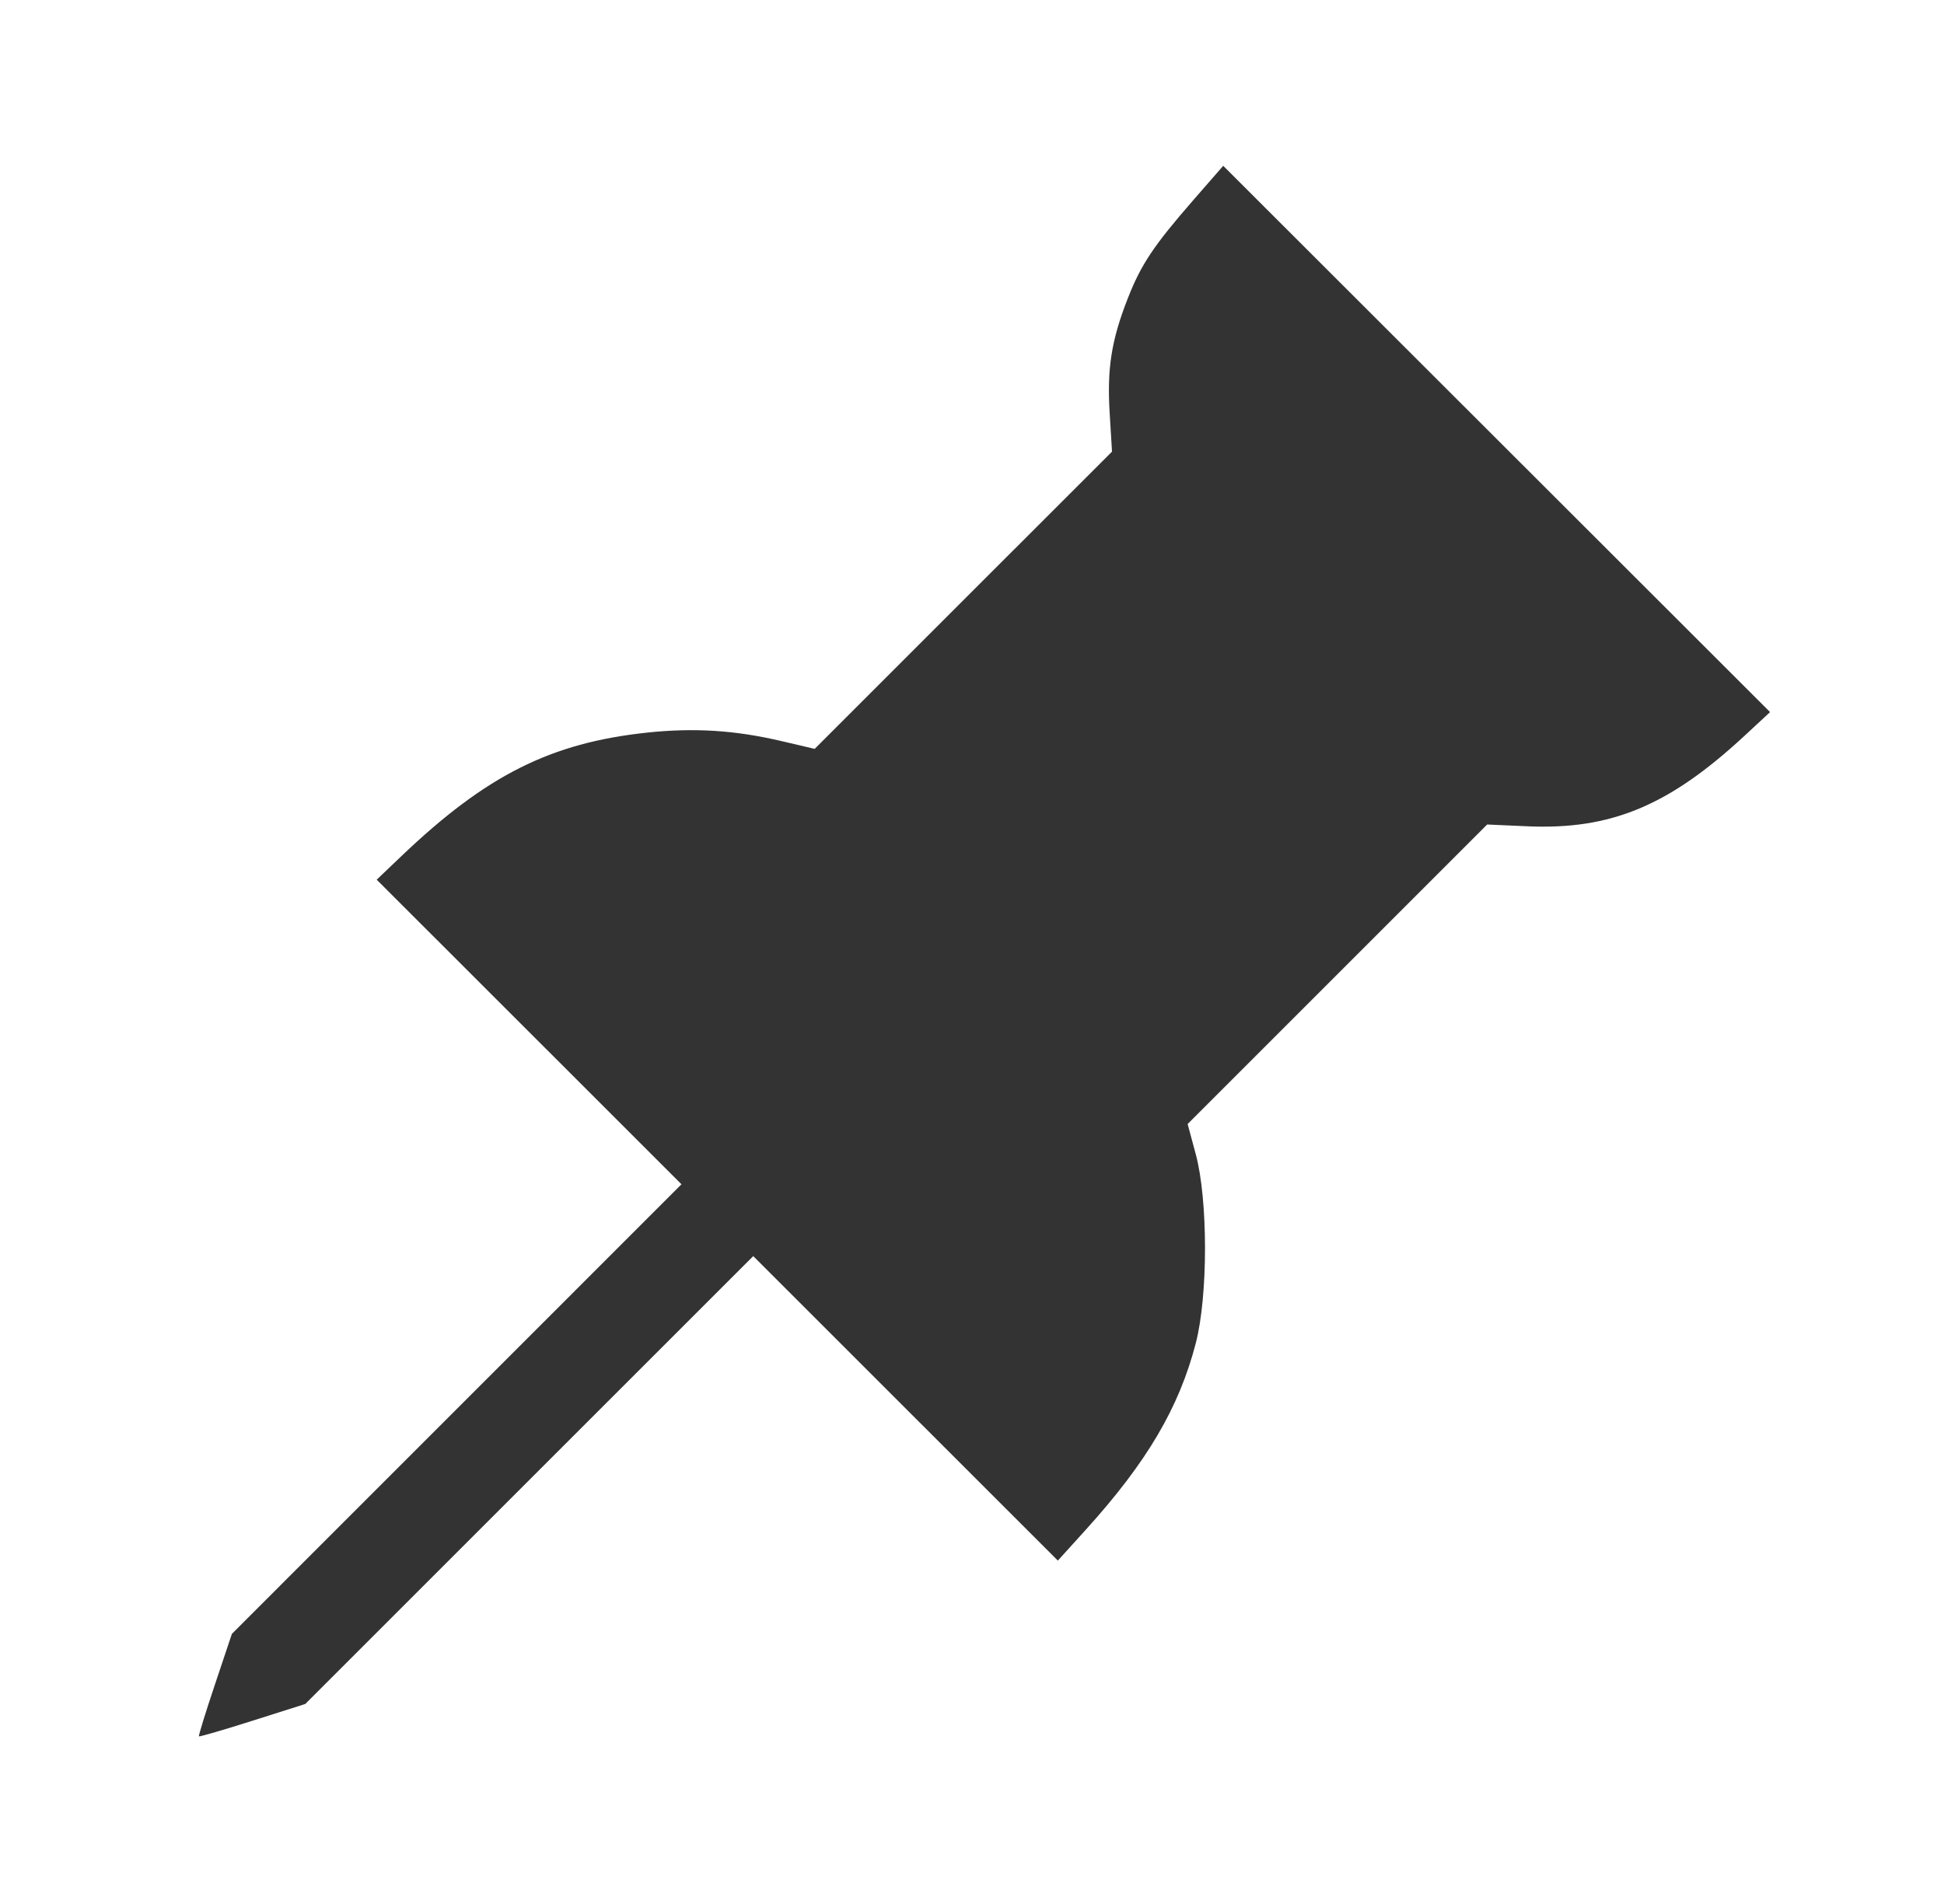 <svg width="49" height="48" viewBox="0 0 49 48" fill="none" xmlns="http://www.w3.org/2000/svg">
<path fill-rule="evenodd" clip-rule="evenodd" d="M30.077 5.046C29.076 6.196 28.76 6.67 28.426 7.524C28.013 8.579 27.901 9.29 27.97 10.415L28.029 11.386L24.282 15.132L20.535 18.879L19.689 18.681C18.526 18.409 17.5 18.344 16.321 18.468C13.884 18.726 12.256 19.543 10.122 21.579L9.495 22.177L13.336 26.016L17.177 29.856L11.511 35.523L5.845 41.19L5.417 42.469C5.181 43.172 5 43.76 5.014 43.774C5.029 43.788 5.638 43.611 6.368 43.379L7.694 42.958L13.34 37.312L18.986 31.667L22.825 35.505L26.664 39.343L27.373 38.56C28.914 36.856 29.721 35.484 30.142 33.857C30.451 32.66 30.45 30.247 30.14 29.097L29.935 28.337L33.71 24.562L37.485 20.786L38.498 20.831C40.603 20.924 42.067 20.315 43.968 18.553L44.616 17.952L37.724 11.066L30.832 4.18L30.077 5.046Z" fill="#333333"/>
</svg>
